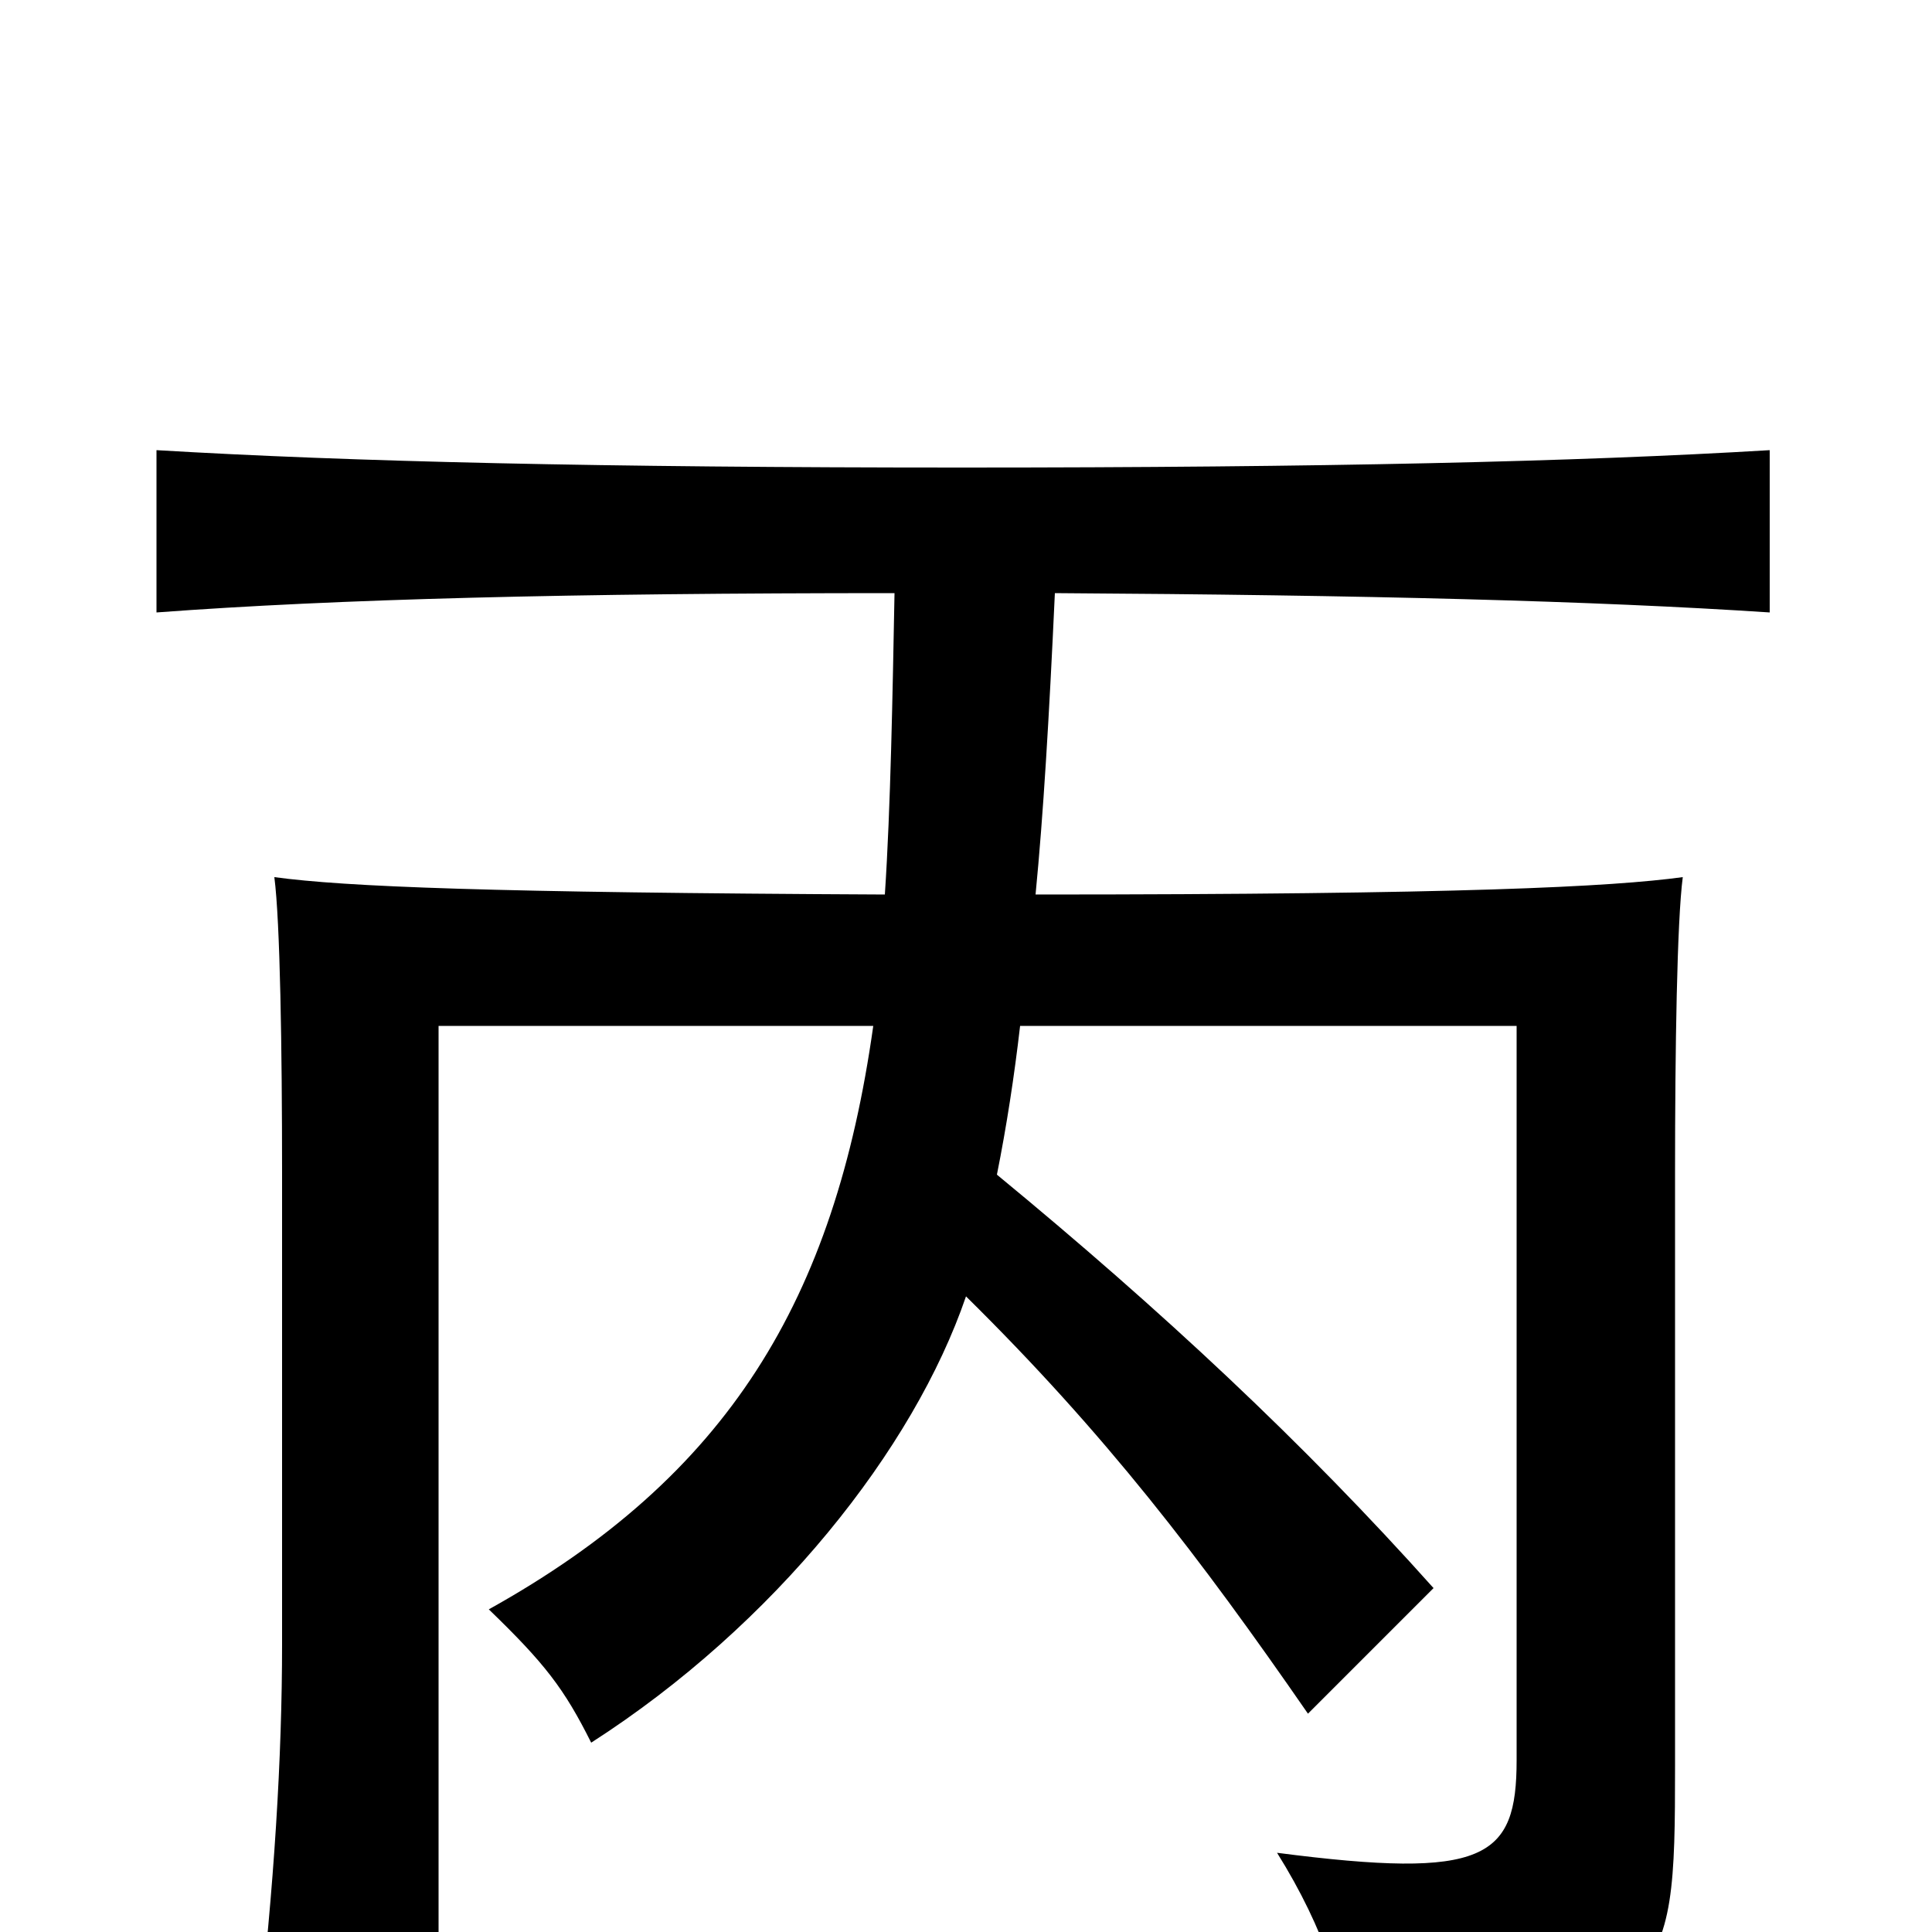 <svg xmlns="http://www.w3.org/2000/svg" viewBox="0 -1000 1000 1000">
	<path fill="#000000" d="M536 -537C540 -578 543 -628 546 -693C708 -692 825 -689 916 -683V-767C816 -761 685 -758 498 -758C311 -758 182 -761 81 -767V-683C175 -690 295 -693 463 -693C462 -641 461 -582 458 -537C253 -538 179 -541 142 -546C145 -523 146 -457 146 -393V-149C146 -91 142 -24 133 53H227V-469H452C432 -327 377 -236 253 -167C282 -139 292 -126 306 -98C401 -159 473 -250 500 -329C572 -258 621 -194 677 -113L742 -178C675 -253 601 -322 516 -392C521 -417 525 -443 528 -469H785V-89C785 -38 769 -27 661 -41C686 -1 697 35 698 63C865 38 867 33 867 -86V-393C867 -457 868 -523 871 -546C834 -541 757 -537 536 -537Z"/>
</svg>